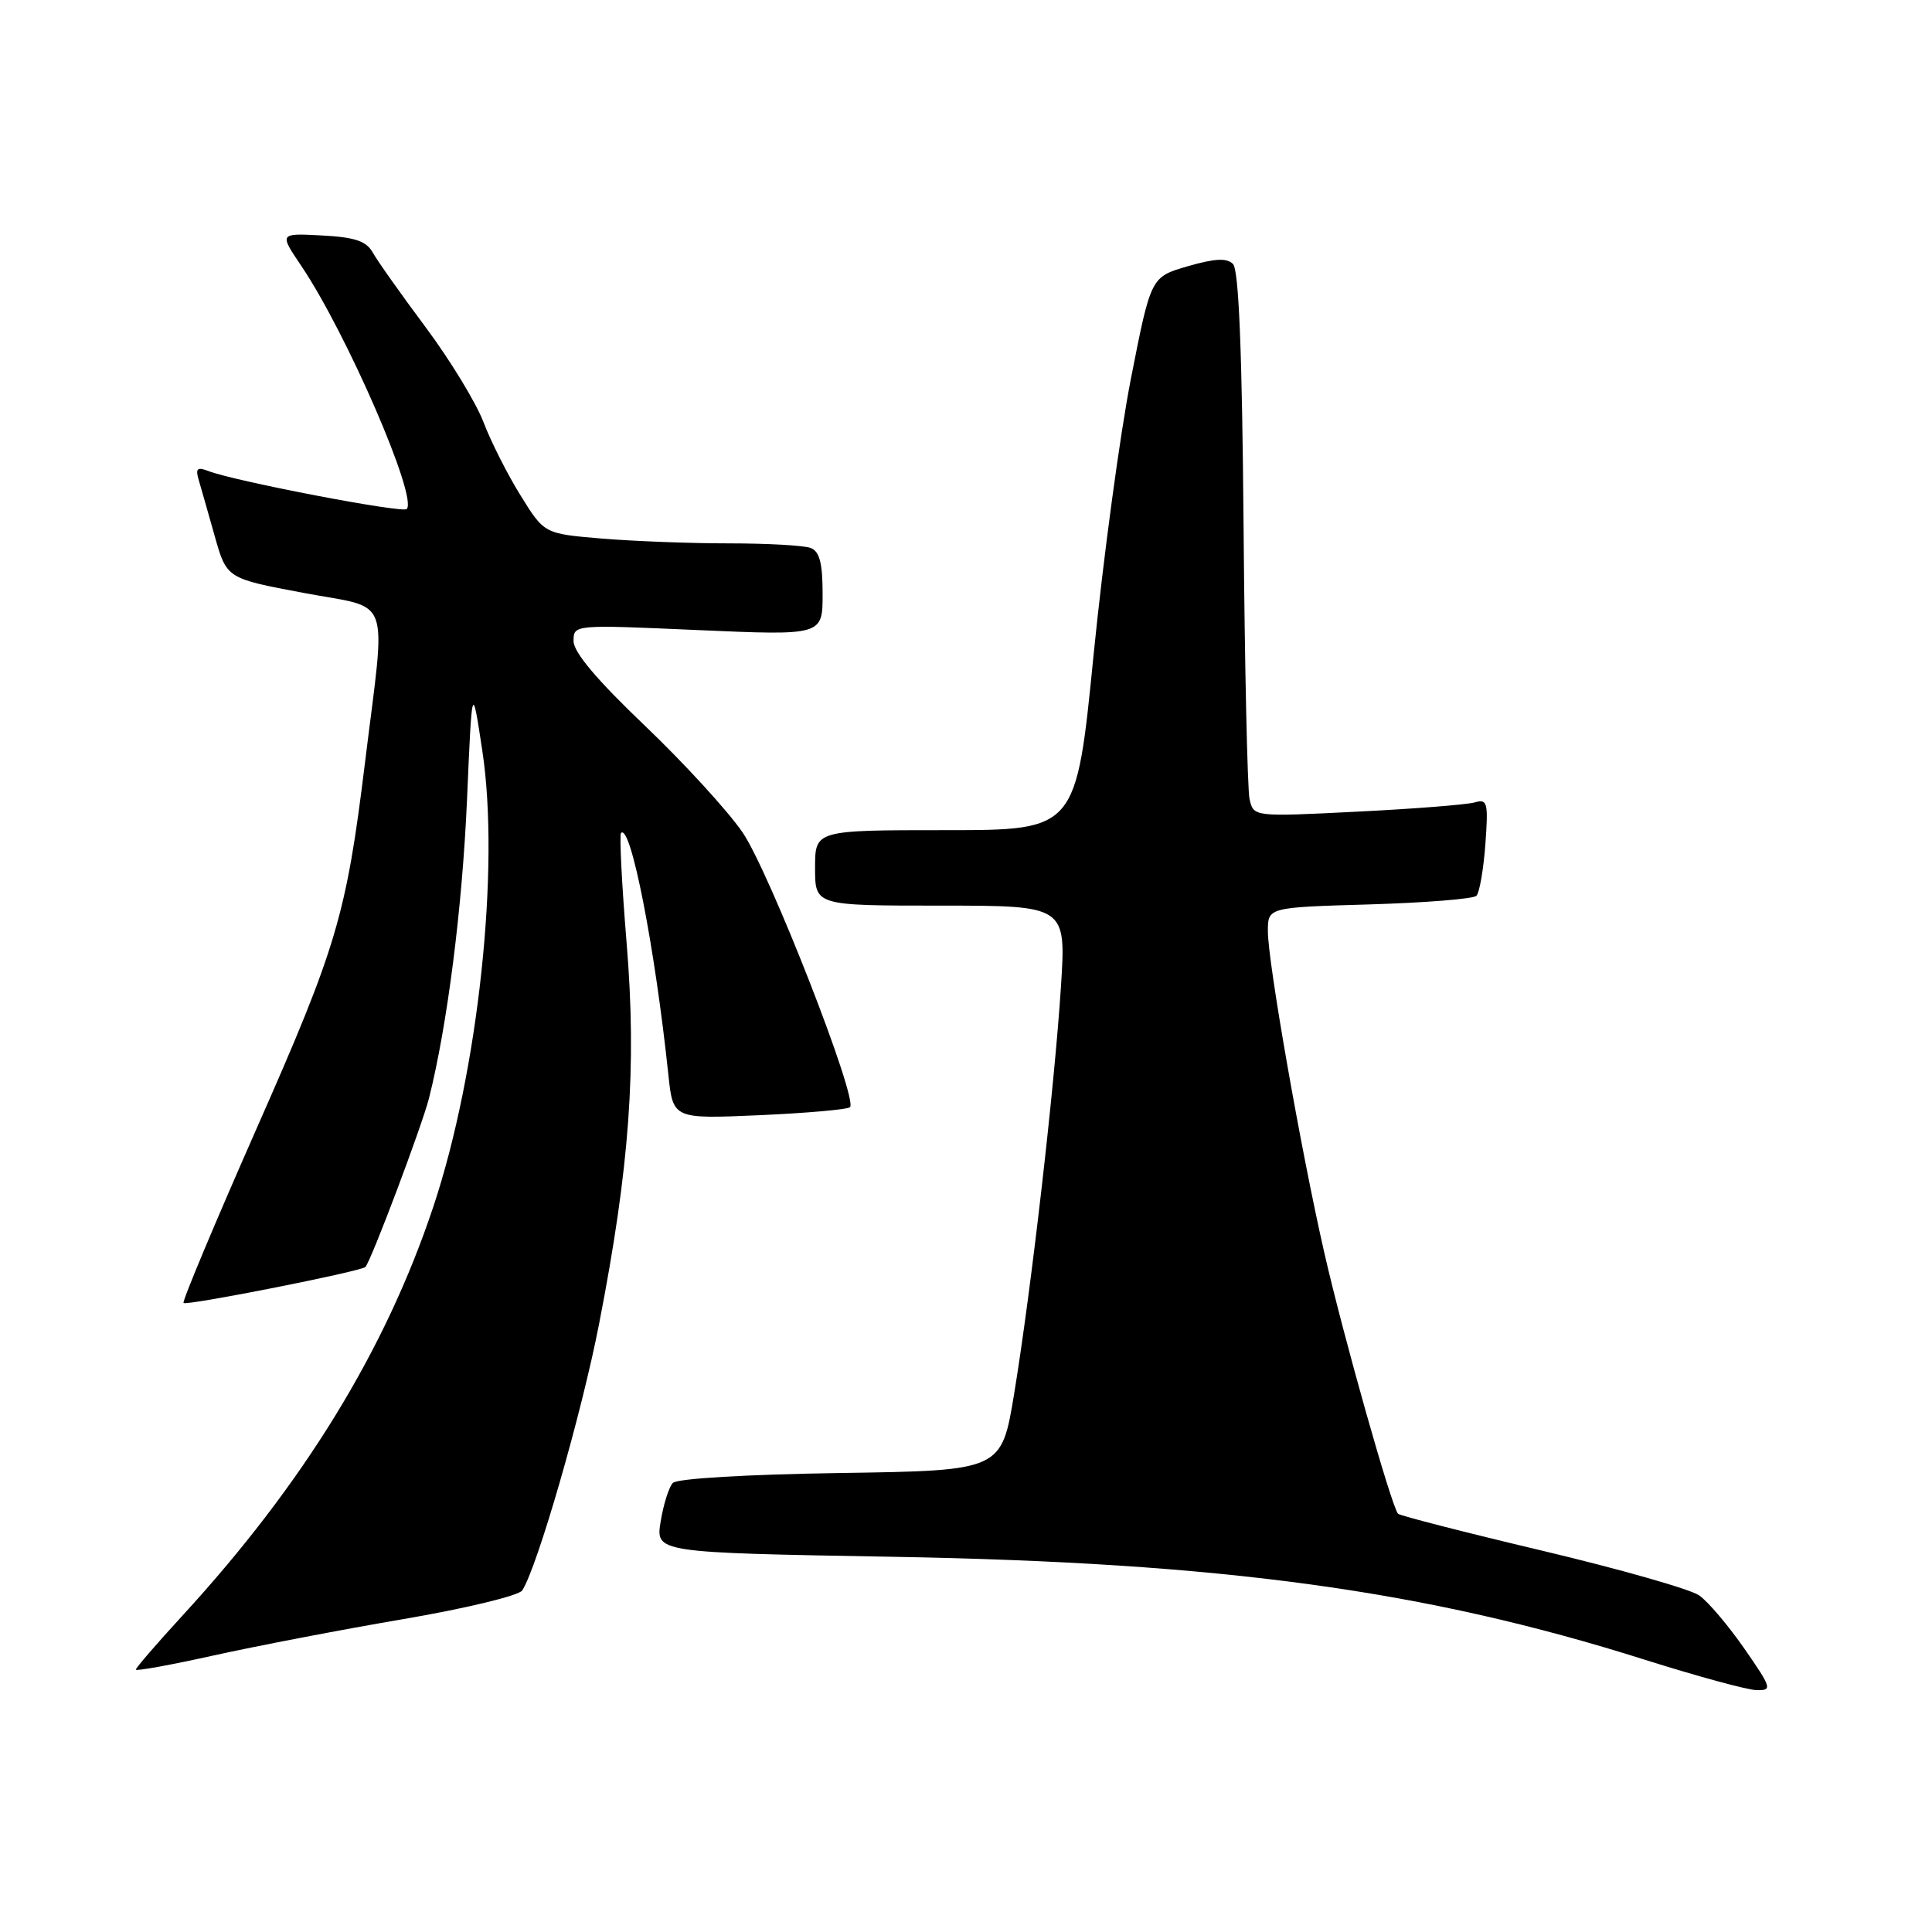 <?xml version="1.0" encoding="UTF-8" standalone="no"?>
<!DOCTYPE svg PUBLIC "-//W3C//DTD SVG 1.1//EN" "http://www.w3.org/Graphics/SVG/1.1/DTD/svg11.dtd" >
<svg xmlns="http://www.w3.org/2000/svg" xmlns:xlink="http://www.w3.org/1999/xlink" version="1.1" viewBox="0 0 256 256">
 <g >
 <path fill="currentColor"
d=" M 231.13 218.44 C 229.00 215.38 226.32 212.21 225.15 211.40 C 223.99 210.58 214.64 207.92 204.38 205.48 C 194.12 203.05 185.51 200.84 185.25 200.58 C 184.41 199.74 177.95 176.86 175.46 165.92 C 172.35 152.27 168.00 127.46 168.00 123.39 C 168.00 120.23 168.00 120.23 181.44 119.84 C 188.84 119.62 195.22 119.11 195.63 118.70 C 196.04 118.29 196.57 115.22 196.82 111.87 C 197.22 106.29 197.10 105.83 195.38 106.33 C 194.35 106.62 187.33 107.18 179.80 107.55 C 166.10 108.24 166.10 108.24 165.57 105.87 C 165.29 104.57 164.93 88.33 164.78 69.80 C 164.59 46.63 164.15 35.75 163.38 34.98 C 162.56 34.16 160.98 34.24 157.38 35.28 C 152.50 36.70 152.50 36.70 149.87 50.08 C 148.42 57.44 146.19 73.93 144.91 86.73 C 142.60 110.00 142.60 110.00 125.30 110.00 C 108.00 110.00 108.00 110.00 108.00 115.00 C 108.00 120.00 108.00 120.00 124.64 120.00 C 141.27 120.00 141.27 120.00 140.58 130.75 C 139.73 144.02 136.62 171.06 134.38 184.68 C 132.70 194.86 132.70 194.86 111.40 195.18 C 98.93 195.37 89.70 195.91 89.15 196.50 C 88.63 197.05 87.91 199.35 87.54 201.61 C 86.87 205.73 86.87 205.73 118.18 206.28 C 162.04 207.05 188.88 210.72 218.00 219.94 C 224.88 222.11 231.51 223.92 232.74 223.95 C 234.86 224.00 234.78 223.70 231.13 218.44 Z  M 53.44 214.54 C 61.66 213.14 68.75 211.43 69.20 210.74 C 71.20 207.65 77.08 187.29 79.38 175.43 C 83.43 154.64 84.39 141.41 83.03 124.95 C 82.39 117.17 82.06 110.61 82.29 110.37 C 83.57 109.10 86.78 125.49 88.56 142.39 C 89.18 148.27 89.18 148.27 100.63 147.77 C 106.92 147.49 112.32 147.01 112.63 146.71 C 113.72 145.62 101.91 115.42 98.39 110.29 C 96.42 107.42 90.58 101.05 85.41 96.12 C 79.11 90.11 76.00 86.43 76.00 84.95 C 76.00 82.76 76.00 82.76 92.50 83.49 C 109.00 84.21 109.00 84.21 109.00 78.71 C 109.00 74.62 108.60 73.06 107.42 72.61 C 106.55 72.27 101.67 72.00 96.57 72.00 C 91.47 72.00 83.89 71.71 79.71 71.36 C 72.12 70.72 72.12 70.72 68.99 65.67 C 67.26 62.90 65.05 58.52 64.07 55.95 C 63.09 53.37 59.64 47.71 56.40 43.36 C 53.15 39.00 50.00 34.56 49.40 33.47 C 48.54 31.94 47.03 31.43 42.65 31.20 C 37.00 30.90 37.00 30.90 39.90 35.20 C 45.92 44.12 55.39 65.94 53.89 67.45 C 53.32 68.02 31.09 63.76 27.63 62.42 C 26.13 61.84 25.88 62.07 26.33 63.60 C 26.64 64.64 27.60 68.01 28.46 71.07 C 30.04 76.65 30.04 76.65 40.27 78.57 C 52.05 80.79 51.16 78.31 48.37 101.00 C 45.89 121.24 44.63 125.47 34.02 149.49 C 28.49 162.03 24.12 172.45 24.32 172.65 C 24.72 173.05 47.90 168.46 48.42 167.88 C 49.21 166.98 55.93 149.14 56.85 145.50 C 59.28 135.82 61.25 120.34 61.88 106.00 C 62.55 90.50 62.55 90.50 63.91 99.48 C 66.27 115.04 63.38 141.99 57.43 159.86 C 51.10 178.88 40.21 196.63 24.11 214.15 C 20.75 217.81 18.00 221.00 18.00 221.23 C 18.00 221.46 22.61 220.62 28.25 219.37 C 33.89 218.12 45.23 215.94 53.44 214.54 Z "/>
</g>
</svg>